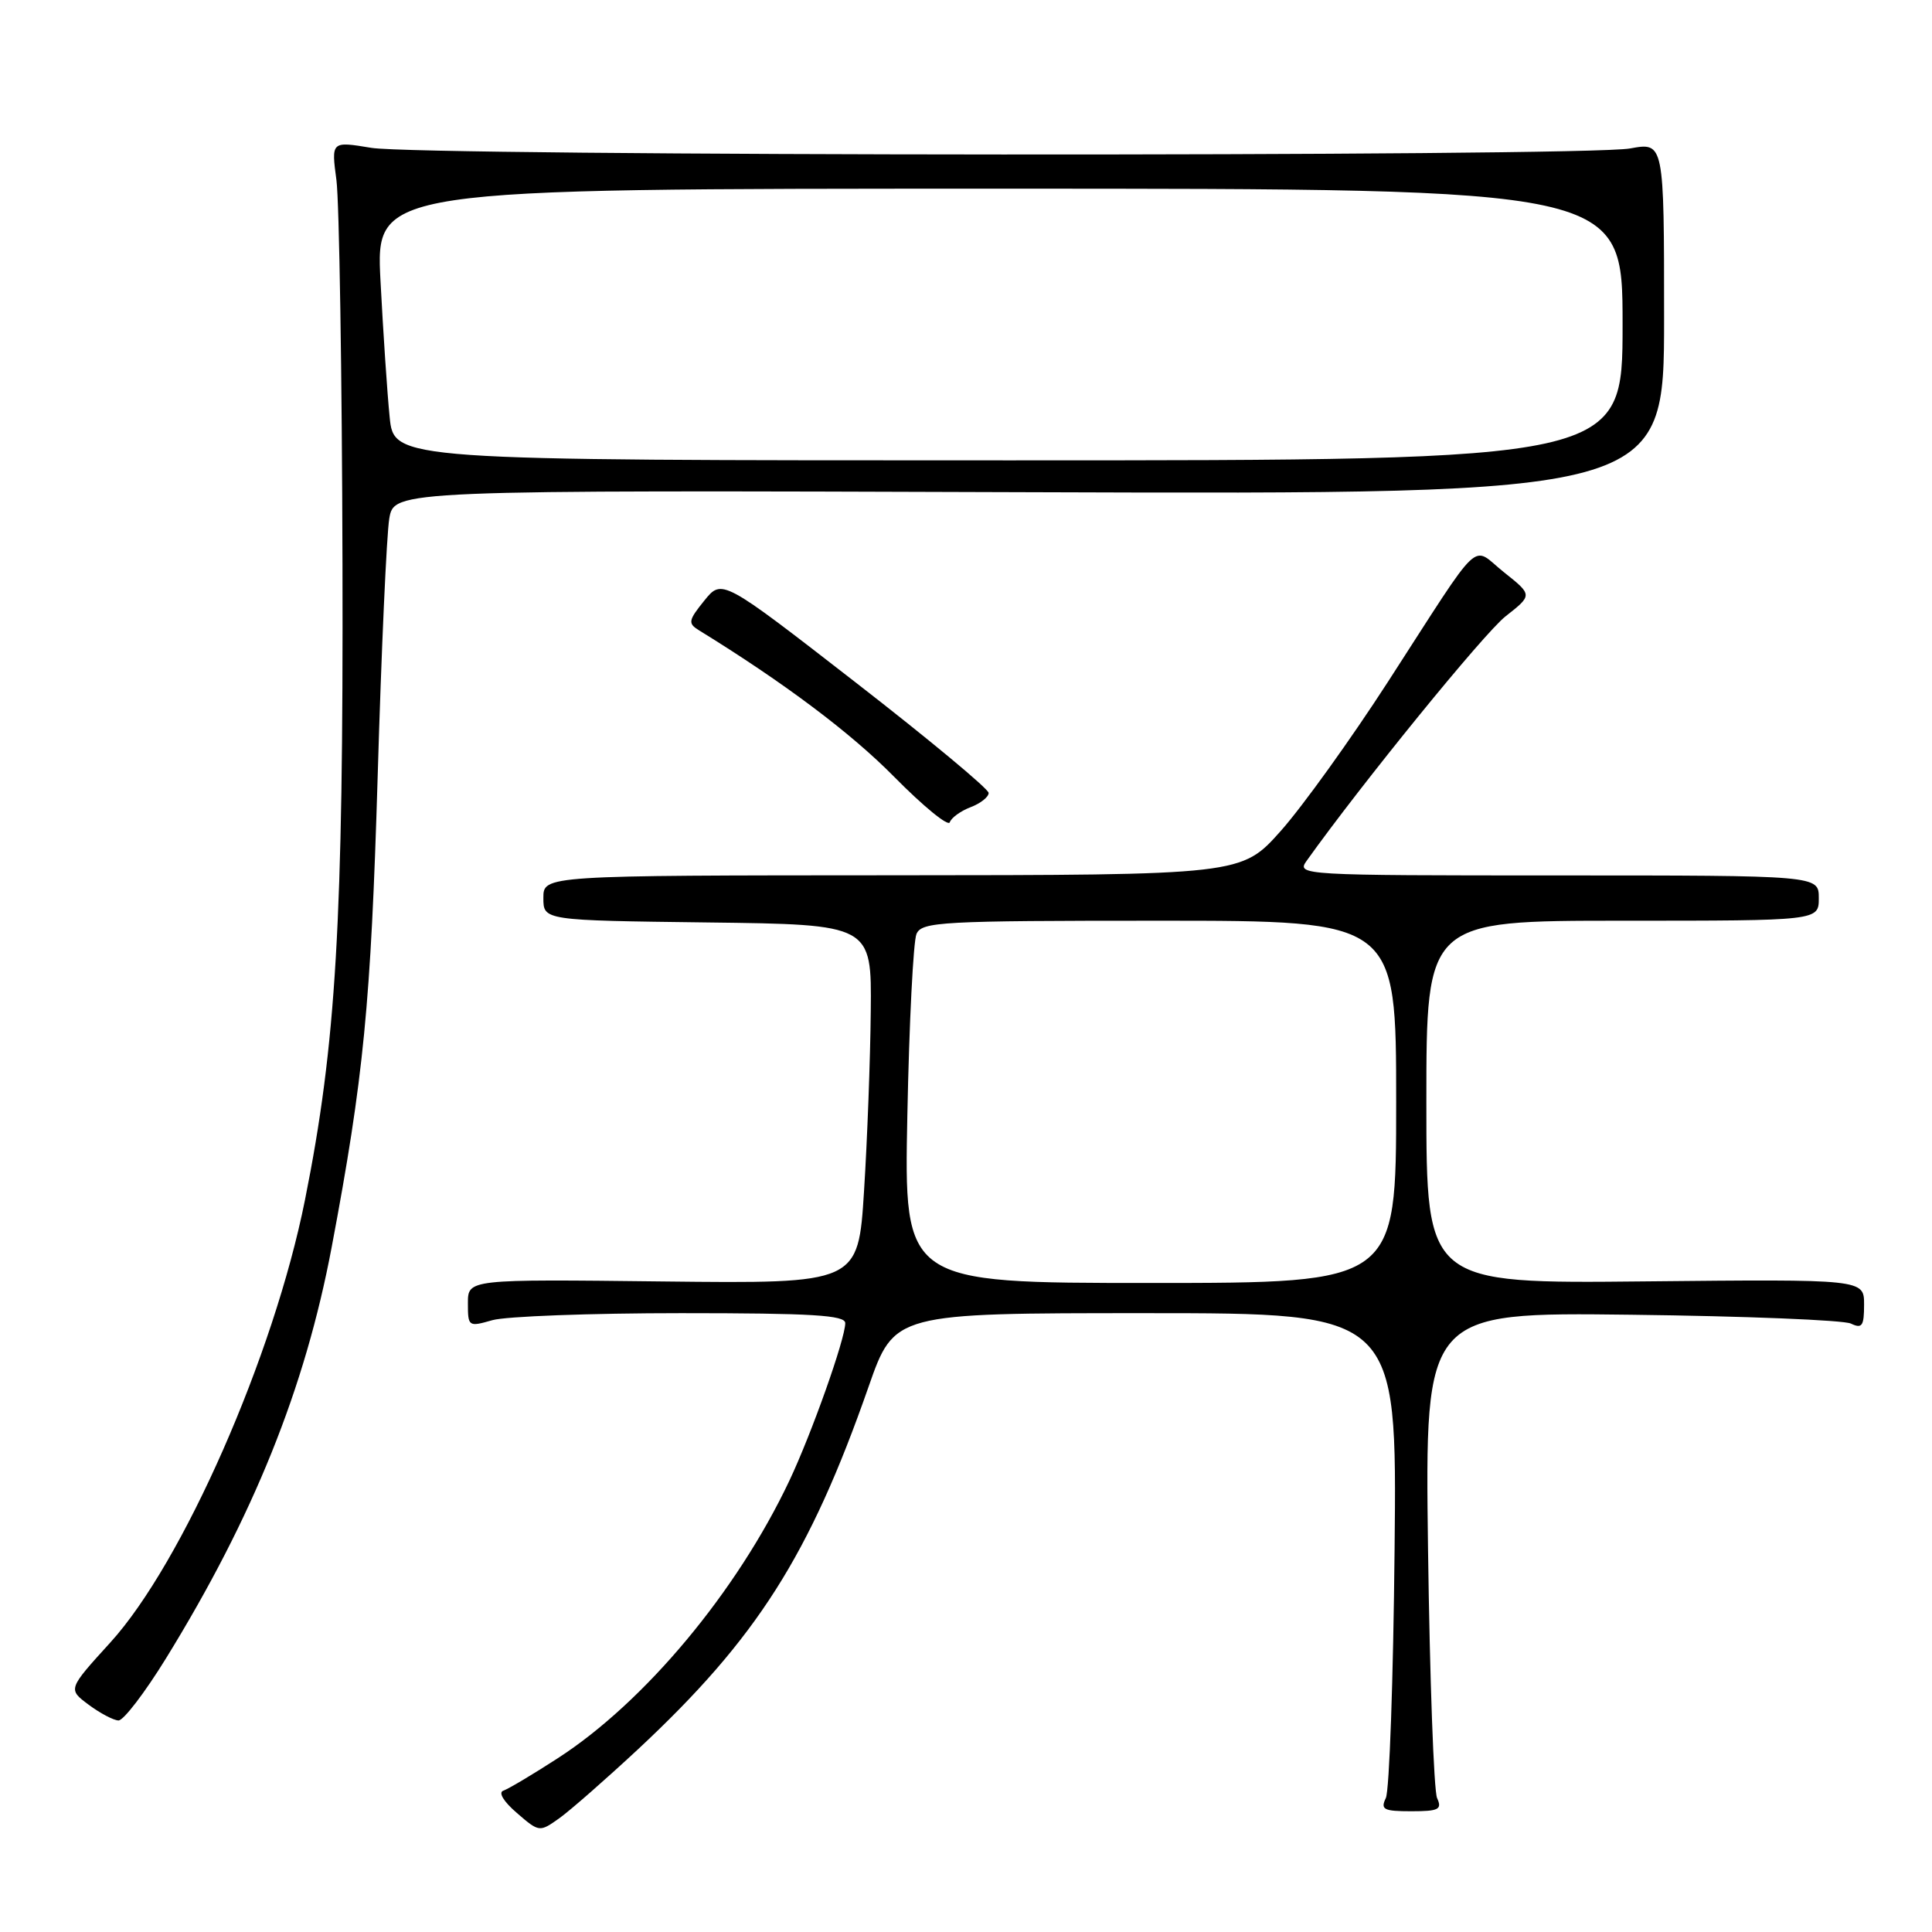 <?xml version="1.0" encoding="UTF-8" standalone="no"?>
<!DOCTYPE svg PUBLIC "-//W3C//DTD SVG 1.1//EN" "http://www.w3.org/Graphics/SVG/1.1/DTD/svg11.dtd" >
<svg xmlns="http://www.w3.org/2000/svg" xmlns:xlink="http://www.w3.org/1999/xlink" version="1.1" viewBox="0 0 256 256">
 <g >
 <path fill="currentColor"
d=" M 84.56 231.77 C 100.27 217.11 107.28 206.10 115.09 183.75 C 118.50 174.00 118.50 174.00 151.80 174.00 C 185.11 174.00 185.11 174.00 184.79 205.25 C 184.62 222.44 184.10 237.29 183.63 238.25 C 182.90 239.77 183.33 240.00 187.00 240.00 C 190.65 240.00 191.11 239.76 190.42 238.25 C 189.99 237.29 189.45 222.41 189.22 205.19 C 188.81 173.88 188.81 173.88 216.15 174.21 C 231.19 174.39 244.29 174.92 245.25 175.38 C 246.74 176.09 247.00 175.71 247.00 172.86 C 247.00 169.50 247.00 169.50 218.00 169.79 C 189.00 170.09 189.00 170.09 189.00 146.04 C 189.00 122.00 189.00 122.00 215.00 122.00 C 241.00 122.00 241.00 122.00 241.00 119.00 C 241.00 116.00 241.00 116.00 206.38 116.00 C 172.39 116.00 171.78 115.96 173.13 114.07 C 180.39 103.89 196.63 83.92 199.49 81.67 C 203.08 78.85 203.08 78.85 199.30 75.84 C 194.84 72.30 196.72 70.53 183.90 90.36 C 178.97 97.99 172.59 106.86 169.72 110.09 C 164.50 115.95 164.50 115.95 118.25 115.98 C 72.00 116.00 72.00 116.00 72.00 118.98 C 72.00 121.96 72.00 121.96 93.75 122.23 C 115.50 122.50 115.50 122.50 115.38 134.00 C 115.32 140.32 114.92 151.03 114.49 157.80 C 113.72 170.09 113.72 170.09 87.86 169.80 C 62.00 169.50 62.00 169.50 62.00 172.68 C 62.00 175.79 62.07 175.84 65.24 174.93 C 67.03 174.42 78.28 174.00 90.24 174.00 C 107.64 174.00 112.00 174.27 112.00 175.32 C 112.00 177.41 107.54 189.97 104.59 196.21 C 97.64 210.90 85.43 225.53 73.90 232.98 C 70.60 235.12 67.35 237.05 66.70 237.27 C 65.99 237.50 66.73 238.72 68.49 240.23 C 71.45 242.79 71.49 242.79 74.12 240.92 C 75.57 239.88 80.27 235.76 84.56 231.77 Z  M 21.99 219.75 C 33.57 200.96 40.42 183.97 43.95 165.25 C 48.19 142.77 49.14 133.04 50.04 103.00 C 50.53 86.22 51.23 70.80 51.58 68.72 C 52.23 64.94 52.23 64.94 136.36 65.22 C 220.50 65.50 220.50 65.50 220.50 42.17 C 220.50 18.85 220.50 18.85 216.00 19.67 C 209.95 20.79 55.91 20.71 49.20 19.59 C 43.89 18.71 43.89 18.71 44.58 23.87 C 44.95 26.71 45.32 49.62 45.38 74.77 C 45.50 122.09 44.55 138.34 40.41 159.00 C 36.29 179.63 24.19 207.13 14.60 217.66 C 8.99 223.83 8.99 223.83 11.74 225.88 C 13.26 227.01 15.04 227.95 15.70 227.97 C 16.36 227.99 19.19 224.29 21.99 219.75 Z  M 128.60 106.96 C 129.92 106.46 131.00 105.61 131.00 105.07 C 131.00 104.54 123.05 97.93 113.33 90.39 C 95.67 76.68 95.67 76.68 93.32 79.59 C 91.21 82.20 91.14 82.60 92.59 83.50 C 103.86 90.44 112.75 97.11 118.49 102.94 C 122.34 106.84 125.65 109.55 125.85 108.96 C 126.05 108.36 127.29 107.46 128.60 106.96 Z  M 120.23 147.75 C 120.47 135.51 121.02 124.71 121.44 123.75 C 122.15 122.14 124.67 122.00 153.61 122.00 C 185.00 122.00 185.00 122.00 185.00 146.00 C 185.00 170.00 185.00 170.00 152.39 170.00 C 119.78 170.00 119.78 170.00 120.23 147.75 Z  M 51.63 55.25 C 51.31 52.09 50.77 43.99 50.42 37.25 C 49.78 25.00 49.78 25.00 132.39 25.00 C 215.00 25.00 215.00 25.00 215.00 43.00 C 215.00 61.00 215.00 61.00 133.60 61.00 C 52.20 61.00 52.20 61.00 51.63 55.25 Z "/>
</g>
</svg>